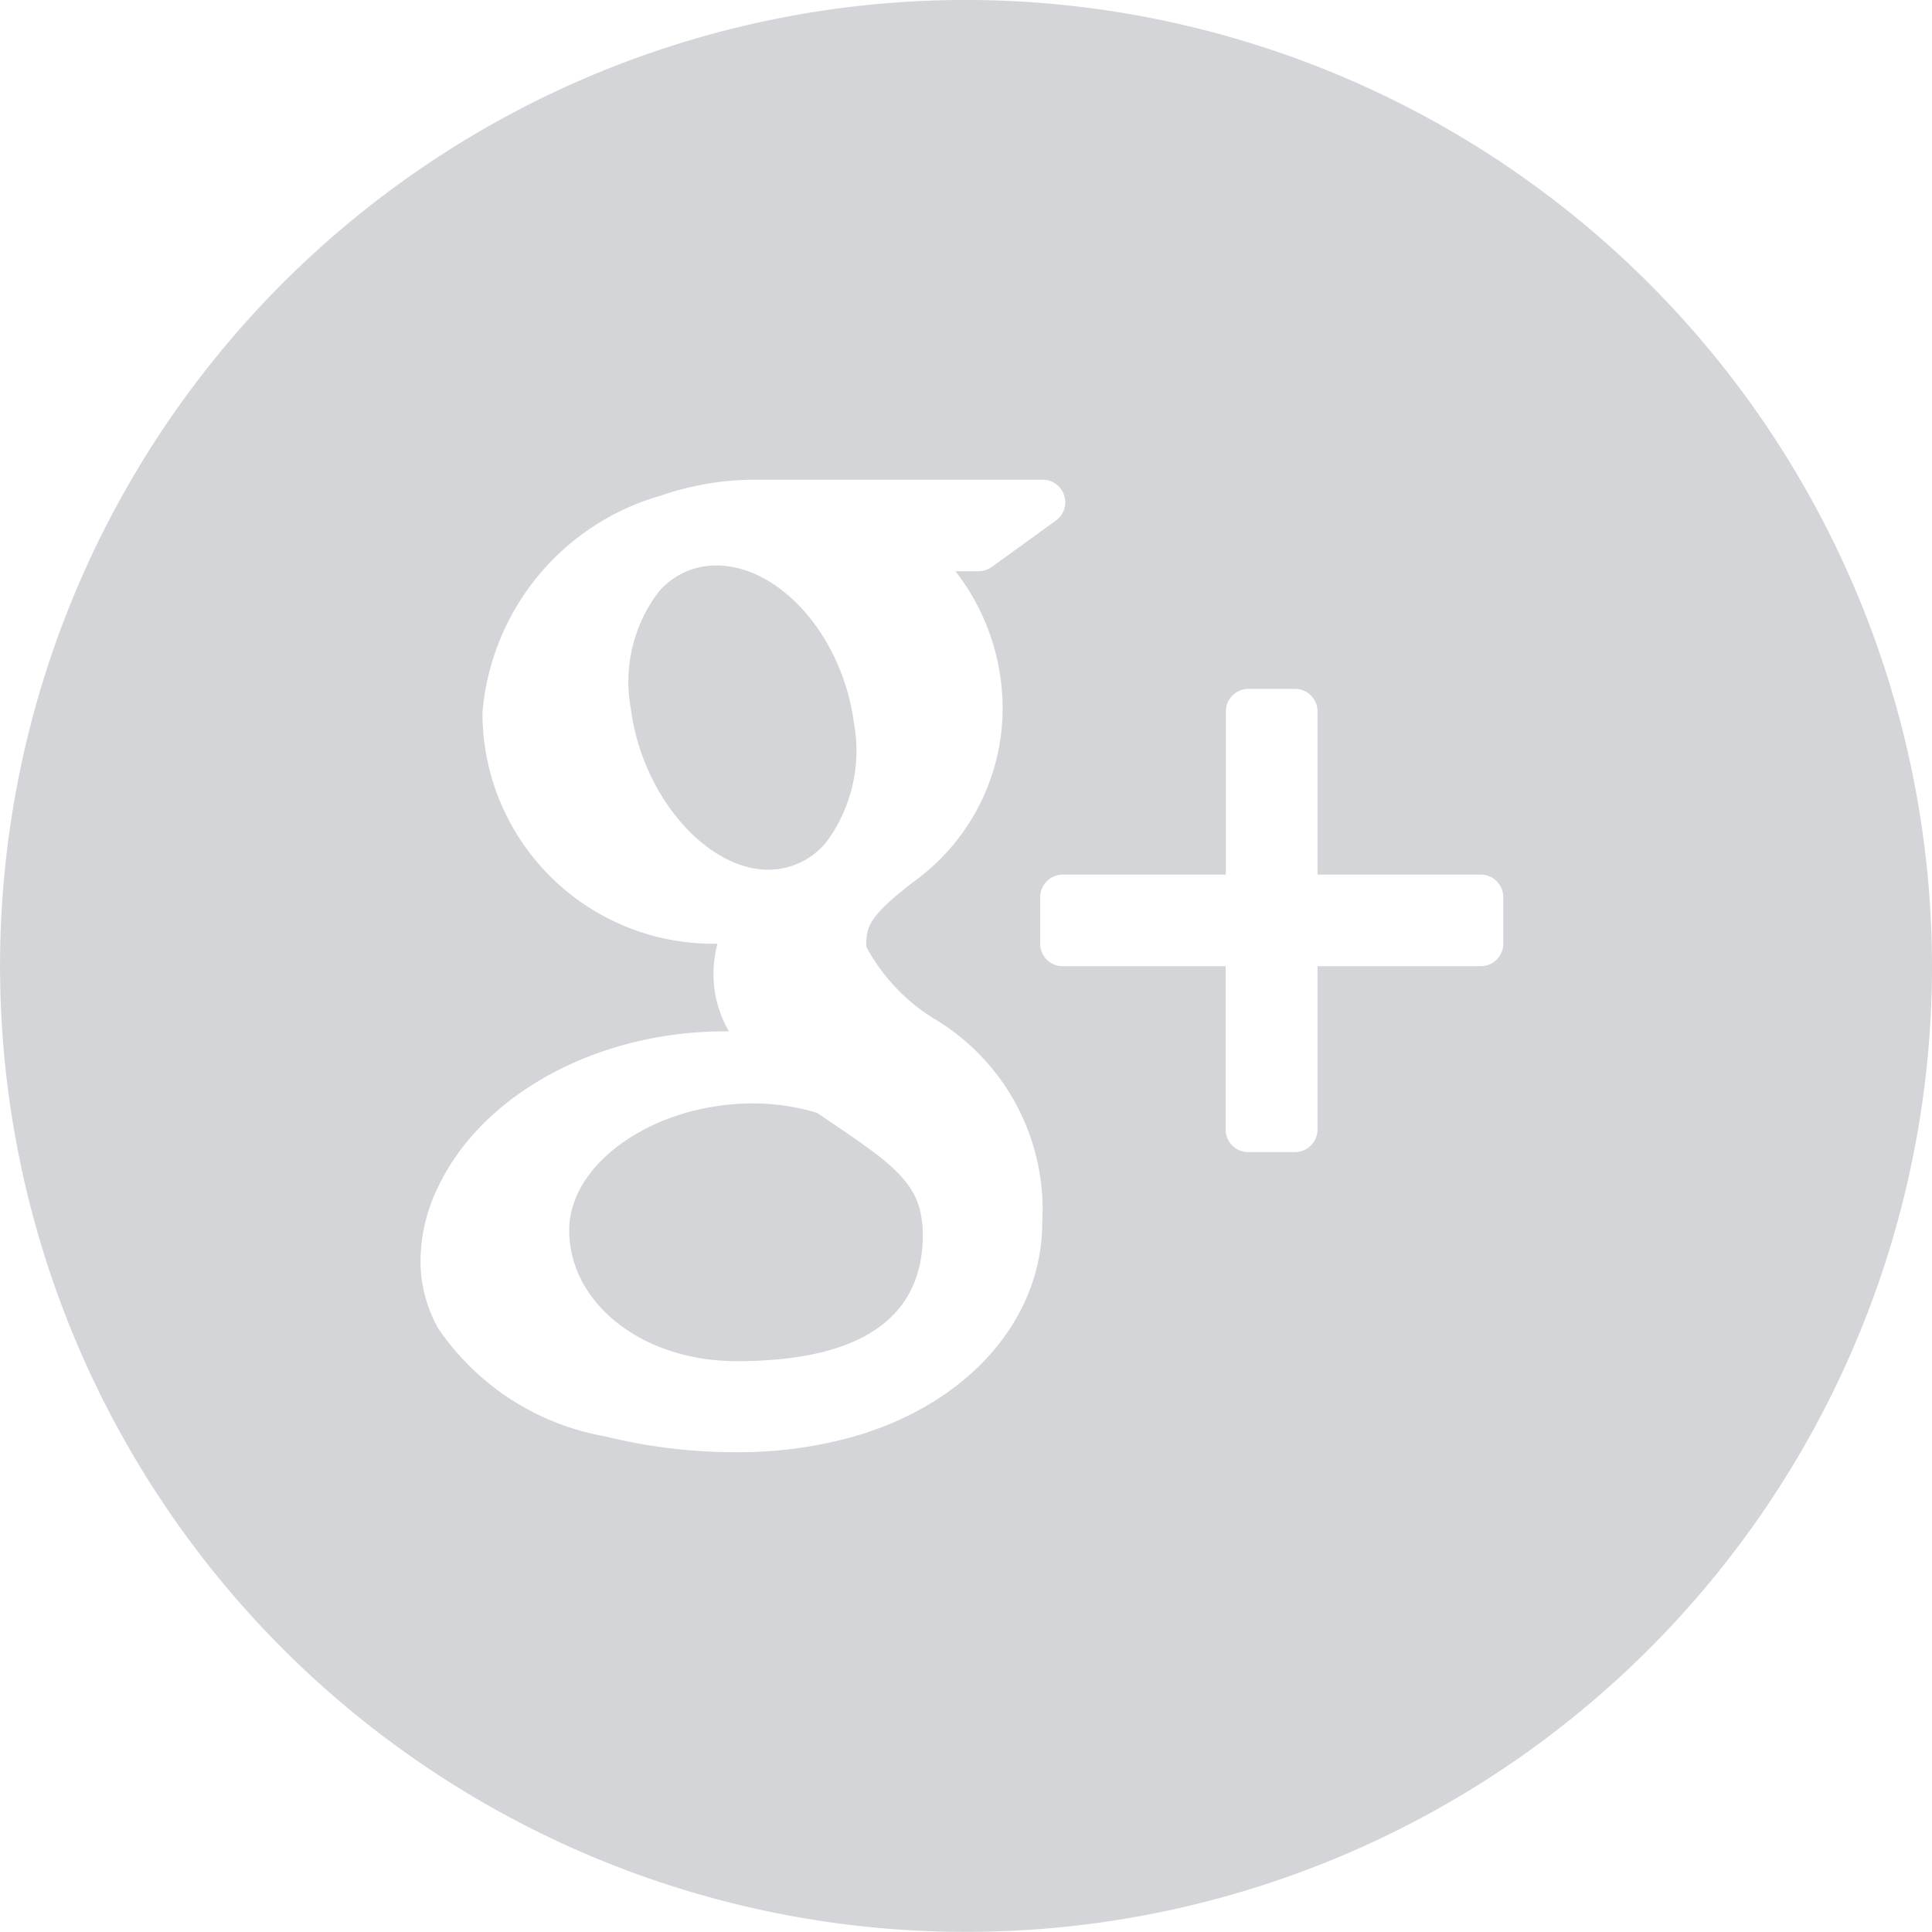 <svg xmlns="http://www.w3.org/2000/svg" width="39.467" height="39.467" viewBox="0 0 39.467 39.467">
  <g id="google" transform="translate(0 -0.001)">
    <g id="Groupe_10" data-name="Groupe 10">
      <g id="Groupe_9" data-name="Groupe 9">
        <path id="Tracé_223" data-name="Tracé 223" d="M20.091,28.821c-.128-.085-.259-.177-.4-.27a4.5,4.5,0,0,0-1.259-.192h-.052c-2,0-3.75,1.209-3.75,2.589,0,1.5,1.5,2.676,3.417,2.676,2.527,0,3.807-.873,3.807-2.59a2.151,2.151,0,0,0-.06-.5C21.627,29.868,21.016,29.453,20.091,28.821Z" transform="translate(-3.002 -5.817)" fill="#d3d5d8"/>
        <path id="Tracé_224" data-name="Tracé 224" d="M18.991,20.748h0a1.53,1.53,0,0,0,1.193-.546,3.134,3.134,0,0,0,.578-2.446c-.227-1.738-1.469-3.184-2.765-3.222l-.052,0a1.532,1.532,0,0,0-1.179.545,3.038,3.038,0,0,0-.56,2.394c.227,1.736,1.5,3.236,2.765,3.276Z" transform="translate(-3.317 -2.981)" fill="#d3d5d8"/>
        <path id="Tracé_225" data-name="Tracé 225" d="M19.733,0A19.733,19.733,0,1,0,39.467,19.733,19.756,19.756,0,0,0,19.733,0ZM17.458,29.342a8.644,8.644,0,0,1-2.4.324,11,11,0,0,1-2.694-.322,5.225,5.225,0,0,1-3.408-2.2,2.8,2.8,0,0,1-.366-1.381,3.506,3.506,0,0,1,.352-1.5c.9-1.909,3.257-3.194,5.873-3.194h.075a2.33,2.33,0,0,1-.315-1.17,2.488,2.488,0,0,1,.081-.62,4.712,4.712,0,0,1-4.8-4.721,5.041,5.041,0,0,1,3.633-4.429A5.928,5.928,0,0,1,15.428,9.8H21.3a.461.461,0,0,1,.271.834l-1.312.95a.469.469,0,0,1-.271.086h-.47a4.567,4.567,0,0,1,.962,2.929,4.37,4.37,0,0,1-1.834,3.427c-.914.712-.95.909-.95,1.315a3.9,3.9,0,0,0,1.35,1.449,4.538,4.538,0,0,1,2.245,4.188C21.287,26.956,19.784,28.667,17.458,29.342ZM30.71,19.278a.462.462,0,0,1-.461.461H26.914v3.336a.462.462,0,0,1-.459.461H25.5a.462.462,0,0,1-.463-.461V19.739H21.71a.46.46,0,0,1-.461-.461V18.33a.463.463,0,0,1,.461-.463h3.332V14.534a.461.461,0,0,1,.463-.461h.95a.461.461,0,0,1,.459.461v3.333h3.334a.462.462,0,0,1,.461.461v.95Z" fill="#d3d5d8"/>
      </g>
    </g>
  </g>
</svg>
